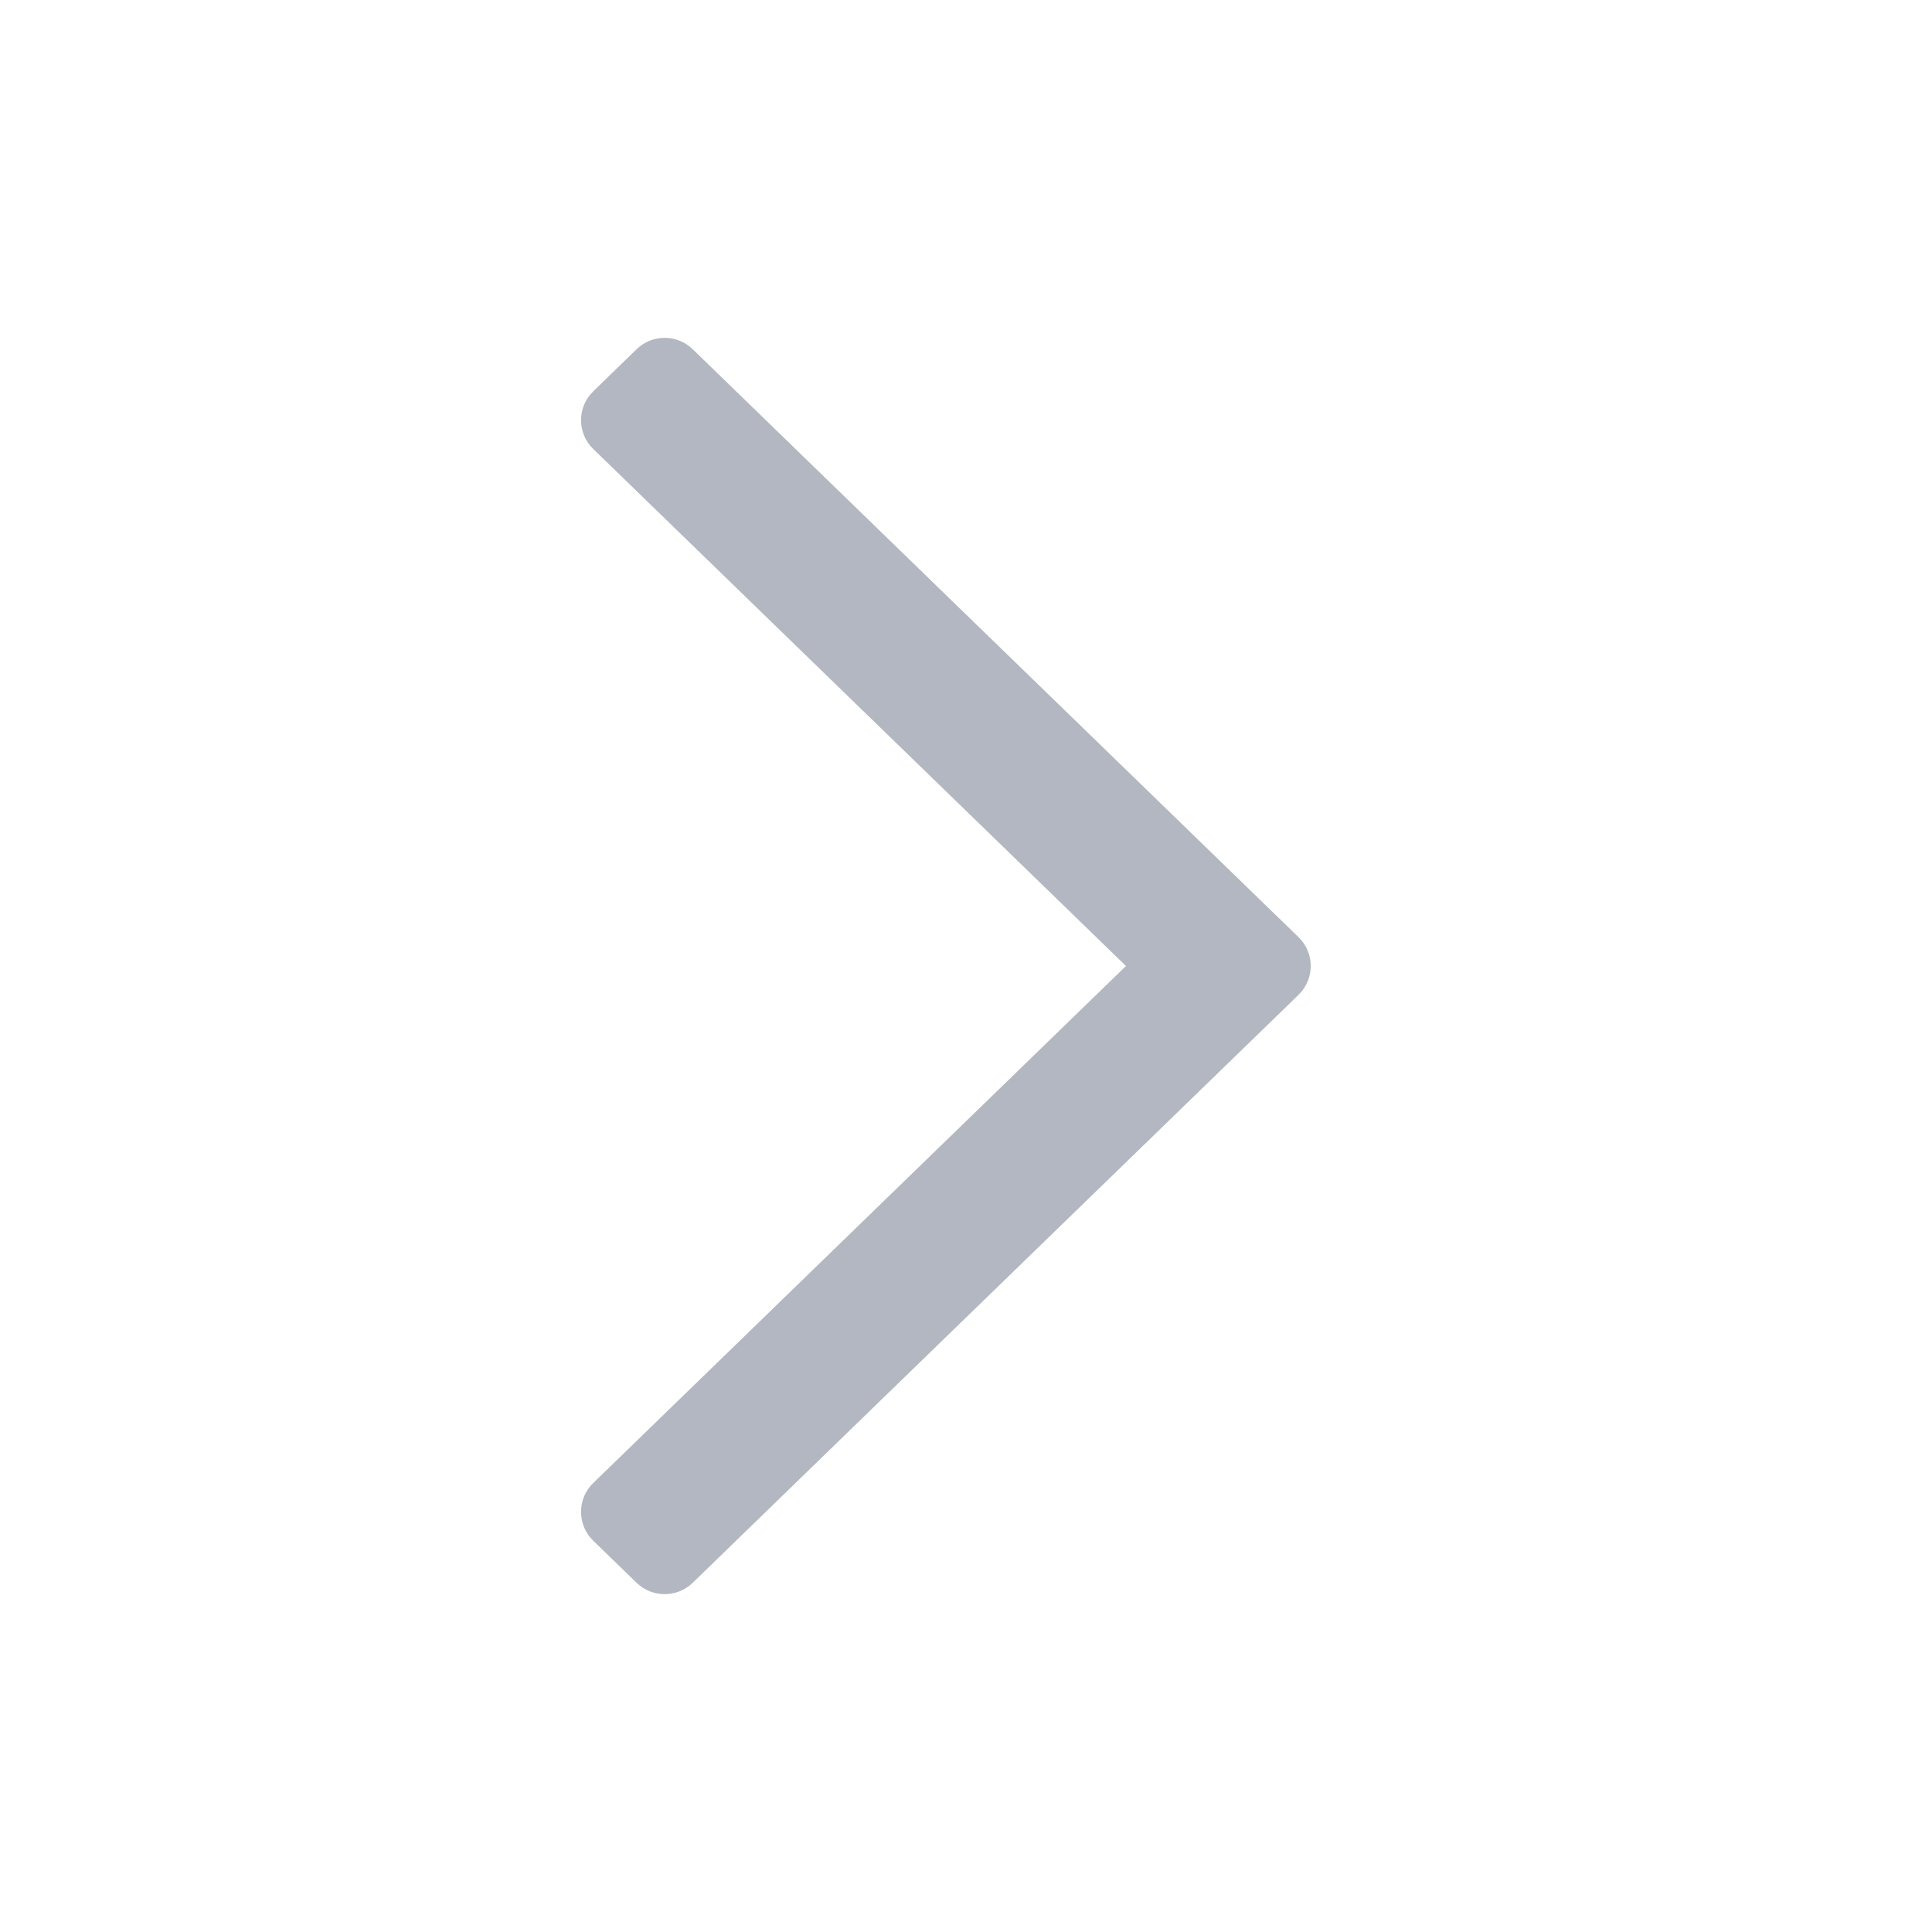 <svg width="24" height="24" viewBox="0 0 24 24" fill="none" xmlns="http://www.w3.org/2000/svg">
<path fill-rule="evenodd" clip-rule="evenodd" d="M13.987 12L7.37 5.578C7.167 5.382 7.167 5.057 7.37 4.861L7.908 4.338C8.102 4.15 8.411 4.15 8.605 4.338L16.13 11.641C16.333 11.838 16.333 12.162 16.13 12.359L8.605 19.662C8.411 19.85 8.102 19.85 7.908 19.662L7.37 19.14C7.167 18.943 7.167 18.618 7.37 18.422L13.987 12Z" fill="#B2B7C2"/>
</svg>
